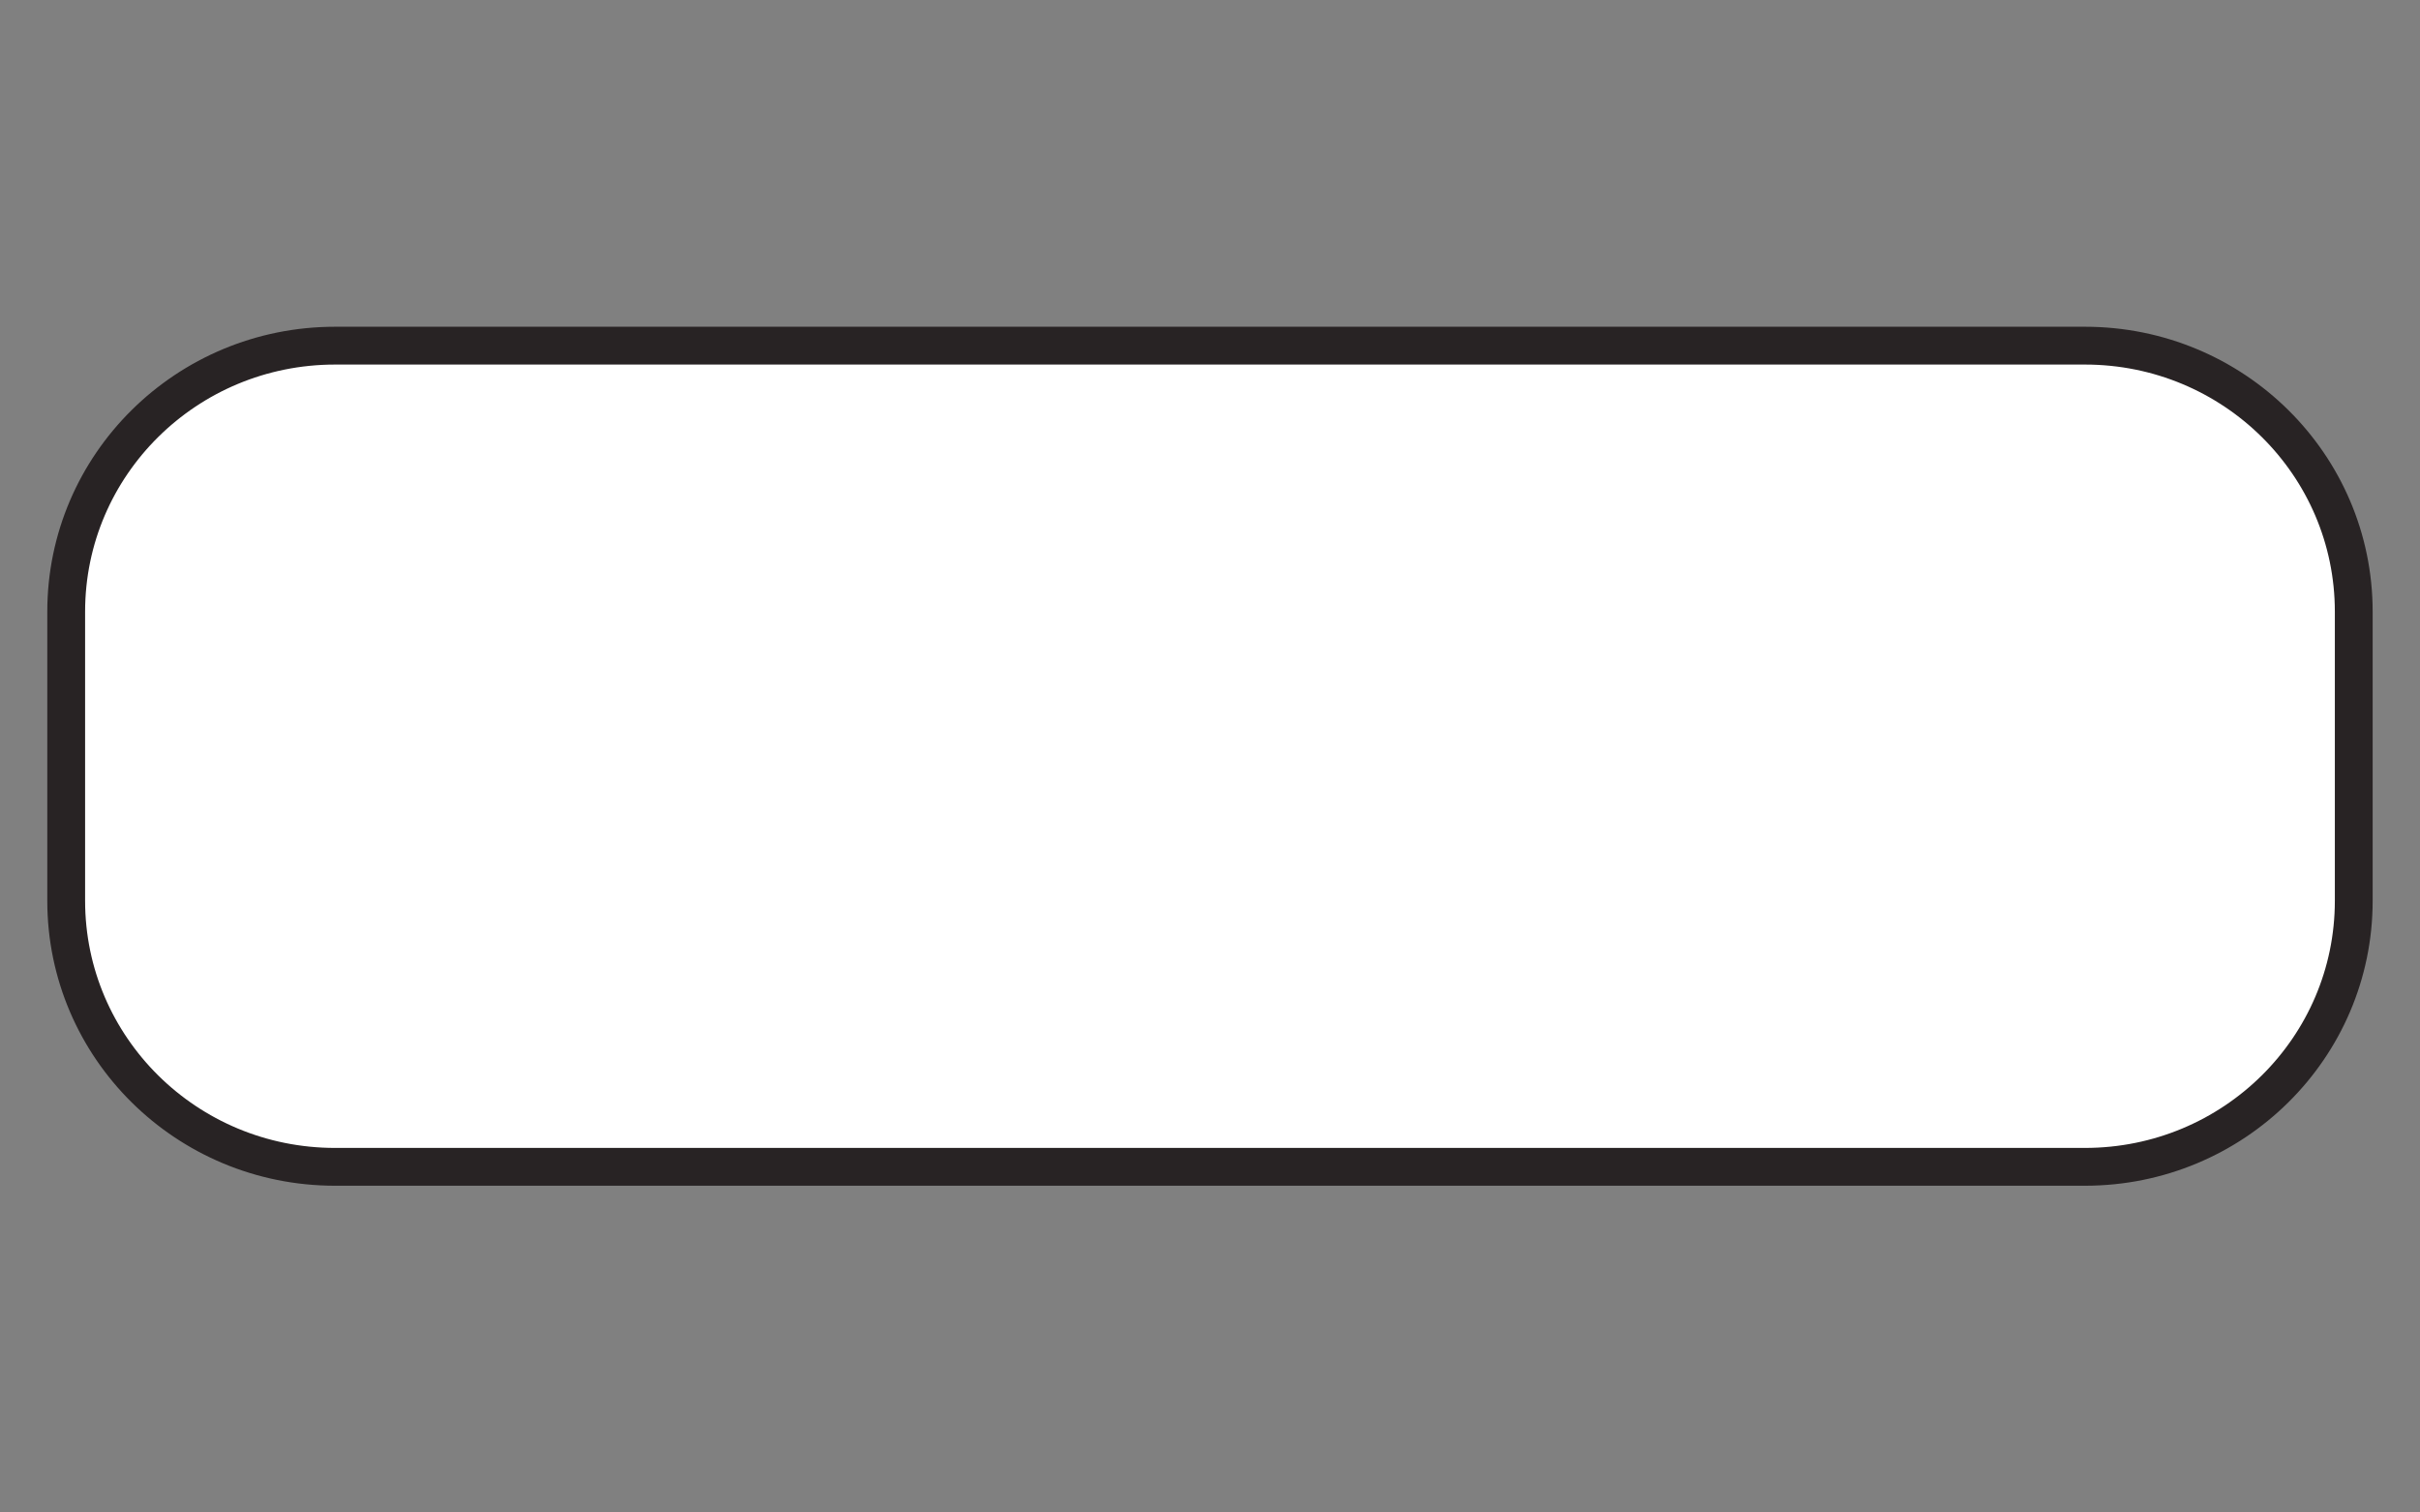 <?xml version="1.0" encoding="utf-8"?>
<!-- Generator: Adobe Illustrator 14.0.0, SVG Export Plug-In . SVG Version: 6.00 Build 43363)  -->
<!DOCTYPE svg PUBLIC "-//W3C//DTD SVG 1.1//EN" "http://www.w3.org/Graphics/SVG/1.1/DTD/svg11.dtd">
<svg version="1.1" xmlns="http://www.w3.org/2000/svg" xmlns:xlink="http://www.w3.org/1999/xlink" x="0px" y="0px" width="48px"
	 height="30px" viewBox="-9 0 48 30" enable-background="new -9 0 48 30" xml:space="preserve">
<rect x="-9" y="0" width="48" height="30" fill="#808080" stroke="none"/>
<g id="Layer_1">
</g>
<g id="Shields">
	<path fill="#FFFFFF" stroke="#282324" stroke-width="0.75" stroke-miterlimit="3.864" d="M-7.687,12.133
		c0-2.916,2.387-5.277,5.334-5.277h34.707c2.947,0,5.332,2.361,5.332,5.277v5.734c0,2.914-2.385,5.277-5.332,5.277H-2.353
		c-2.947,0-5.334-2.363-5.334-5.277V12.133L-7.687,12.133z"/>
</g>
</svg>
